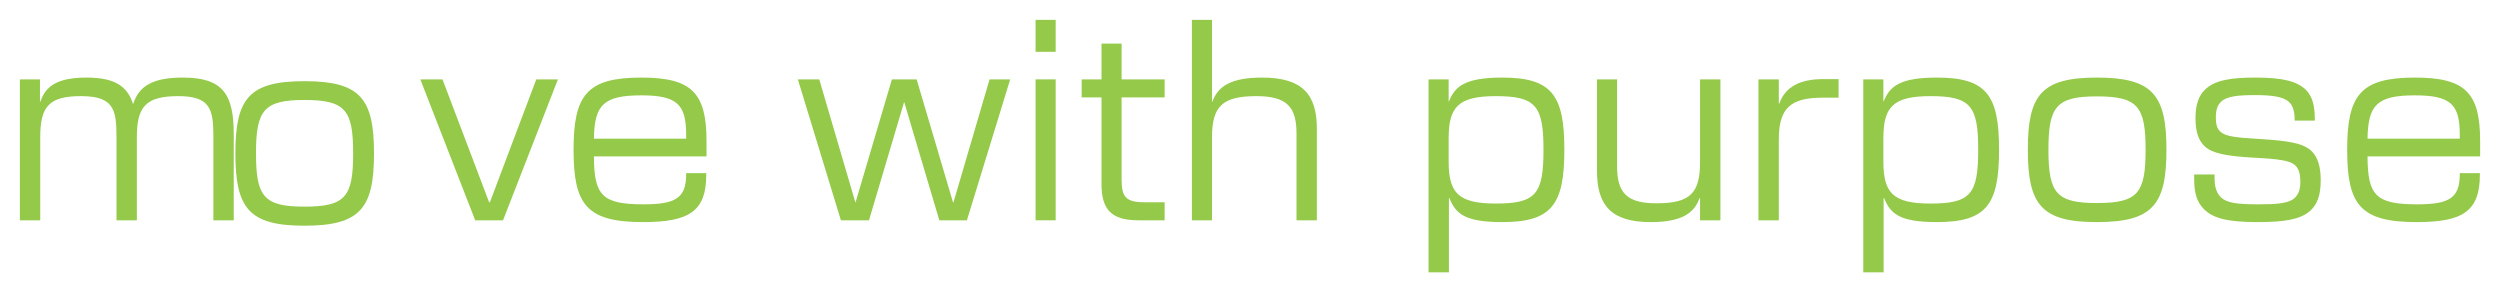 <svg width="308" height="36" viewBox="0 0 308 36" fill="none" xmlns="http://www.w3.org/2000/svg">
<path d="M2.448 9.779H4.924V12.509H4.987C5.591 10.668 6.988 9.557 10.67 9.557C14.289 9.557 15.717 10.732 16.384 12.795H16.416C17.146 10.478 19.019 9.557 22.542 9.557C27.591 9.557 28.797 11.747 28.797 16.603V27.141H26.289V16.699C26.289 13.366 25.812 11.843 21.971 11.843C17.908 11.843 16.861 13.176 16.861 16.921V27.141H14.352V16.699C14.352 13.366 13.877 11.843 9.971 11.843C6.003 11.843 4.957 13.144 4.957 16.921V27.141H2.448L2.448 9.779Z" fill="#94C949"/>
<path d="M29 18.888C29 12.159 30.65 10 37.507 10C44.395 10 46.078 12.159 46.078 18.888C46.078 25.648 44.395 27.806 37.507 27.806C30.65 27.806 29 25.648 29 18.888ZM37.507 25.457C42.555 25.457 43.508 24.252 43.508 18.888C43.508 13.555 42.555 12.317 37.507 12.317C32.523 12.317 31.538 13.555 31.538 18.888C31.538 24.252 32.523 25.457 37.507 25.457Z" fill="#94C949"/>
<path d="M51.784 9.779H54.514L60.26 24.92H60.354L66.07 9.779H68.736L61.974 27.141H58.545L51.784 9.779Z" fill="#94C949"/>
<path d="M70.663 18.476C70.663 11.716 72.281 9.557 79.011 9.557C85.201 9.557 87.043 11.43 87.043 17.366V19.27H73.17C73.201 24.031 74.123 25.173 79.265 25.173C83.169 25.173 84.534 24.443 84.534 21.491V21.333H87.01V21.555C87.01 26.03 84.884 27.363 79.233 27.363C72.281 27.363 70.663 25.236 70.663 18.476ZM84.535 17.08V16.603C84.535 12.858 83.424 11.747 79.011 11.747C74.346 11.747 73.234 12.922 73.171 17.08H84.535Z" fill="#94C949"/>
<path d="M98.297 9.779H100.932L105.377 24.92H105.408L109.884 9.779H112.932L117.408 24.92H117.471L121.916 9.779H124.455L119.123 27.141H115.725L111.408 12.604H111.376L107.059 27.141H103.598L98.297 9.779Z" fill="#94C949"/>
<path d="M127.583 2.447H130.059V6.383H127.583V2.447ZM127.583 9.779H130.059V27.141H127.583V9.779Z" fill="#94C949"/>
<path d="M135.705 22.666V12.002H133.261V9.779H135.705V5.368H138.181V9.779H143.482V12.002H138.181V22.126C138.181 24.284 138.72 24.92 141.037 24.92H143.482V27.141H140.244C136.879 27.141 135.705 25.776 135.705 22.666Z" fill="#94C949"/>
<path d="M149.317 2.447V12.509H149.38C150.015 10.731 151.508 9.557 155.475 9.557C160.459 9.557 162.237 11.621 162.237 15.873V27.141H159.73V16.444C159.73 13.177 158.555 11.843 154.778 11.843C150.523 11.843 149.317 13.144 149.317 16.985V27.141H146.841V2.447H149.317Z" fill="#94C949"/>
<path d="M175.999 9.779H178.474V12.509H178.506C179.236 10.668 180.442 9.557 185.078 9.557C191.204 9.557 192.728 11.747 192.728 18.445C192.728 25.173 191.204 27.363 185.078 27.363C180.443 27.363 179.332 26.315 178.57 24.412H178.506V33.553H175.999V9.779ZM184.284 25.078C189.236 25.078 190.158 23.904 190.158 18.445C190.158 13.049 189.236 11.843 184.284 11.843C179.618 11.843 178.474 13.207 178.474 17.048V19.873C178.474 23.745 179.618 25.078 184.284 25.078Z" fill="#94C949"/>
<path d="M196.749 21.047V9.779H199.225V20.476C199.225 23.745 200.4 25.047 204.082 25.047C208.272 25.047 209.447 23.776 209.447 19.936V9.779H211.954V27.141H209.447V24.412H209.383C208.749 26.189 207.288 27.363 203.382 27.363C198.494 27.363 196.749 25.3 196.749 21.047Z" fill="#94C949"/>
<path d="M216.642 9.779H219.149V12.763H219.213C219.912 10.764 221.658 9.748 224.61 9.748H226.515V12.033H224.547C220.546 12.033 219.149 13.366 219.149 17.174V27.141H216.642V9.779Z" fill="#94C949"/>
<path d="M229.556 9.779H232.032V12.509H232.063C232.793 10.668 233.999 9.557 238.634 9.557C244.761 9.557 246.285 11.747 246.285 18.445C246.285 25.173 244.761 27.363 238.634 27.363C233.999 27.363 232.889 26.315 232.126 24.412H232.063V33.553H229.556V9.779ZM237.84 25.078C242.793 25.078 243.713 23.904 243.713 18.445C243.713 13.049 242.793 11.843 237.84 11.843C233.175 11.843 232.032 13.207 232.032 17.048V19.873C232.032 23.745 233.175 25.078 237.84 25.078Z" fill="#94C949"/>
<path d="M249.829 18.445C249.829 11.716 251.48 9.557 258.336 9.557C265.225 9.557 266.907 11.716 266.907 18.445C266.907 25.205 265.225 27.363 258.336 27.363C251.48 27.363 249.829 25.205 249.829 18.445ZM258.336 25.014C263.384 25.014 264.337 23.808 264.337 18.445C264.337 13.112 263.384 11.874 258.336 11.874C253.352 11.874 252.367 13.112 252.367 18.445C252.367 23.808 253.352 25.014 258.336 25.014Z" fill="#94C949"/>
<path d="M271.468 25.713C270.674 24.855 270.325 23.84 270.325 22.095V21.491H272.832V21.904C272.832 23.078 273.087 23.808 273.658 24.349C274.356 24.983 275.563 25.173 278.166 25.173C280.451 25.173 281.944 25.077 282.674 24.412C283.182 23.968 283.404 23.333 283.404 22.381C283.404 21.302 283.15 20.666 282.674 20.286C282.071 19.809 280.896 19.587 277.689 19.428C274.262 19.238 272.579 18.889 271.658 18.063C270.864 17.333 270.484 16.254 270.484 14.572C270.484 12.858 270.896 11.716 271.753 10.954C272.928 9.875 274.864 9.557 277.881 9.557C281.214 9.557 282.991 10.001 284.102 11.08C284.896 11.906 285.182 13.048 285.182 14.635V14.857H282.705V14.826C282.705 13.588 282.42 12.921 281.975 12.54C281.308 11.906 279.849 11.716 277.881 11.716C275.753 11.716 274.388 11.842 273.658 12.509C273.214 12.921 272.991 13.525 272.991 14.412C272.991 15.46 273.181 15.905 273.626 16.286C274.197 16.762 275.278 16.952 278.166 17.11C282.007 17.333 283.69 17.651 284.706 18.54C285.594 19.333 285.912 20.634 285.912 22.221C285.912 24.03 285.499 25.205 284.578 25.998C283.405 27.045 281.373 27.363 278.167 27.363C274.389 27.363 272.61 26.887 271.468 25.713Z" fill="#94C949"/>
<path d="M289.172 18.476C289.172 11.716 290.79 9.557 297.52 9.557C303.711 9.557 305.552 11.43 305.552 17.366V19.27H291.679C291.711 24.031 292.632 25.173 297.774 25.173C301.679 25.173 303.044 24.443 303.044 21.491V21.333H305.52V21.555C305.52 26.03 303.394 27.363 297.742 27.363C290.79 27.363 289.172 25.236 289.172 18.476ZM303.044 17.08V16.603C303.044 12.858 301.934 11.747 297.52 11.747C292.855 11.747 291.743 12.922 291.68 17.08H303.044Z" fill="#94C949"/>
</svg>
